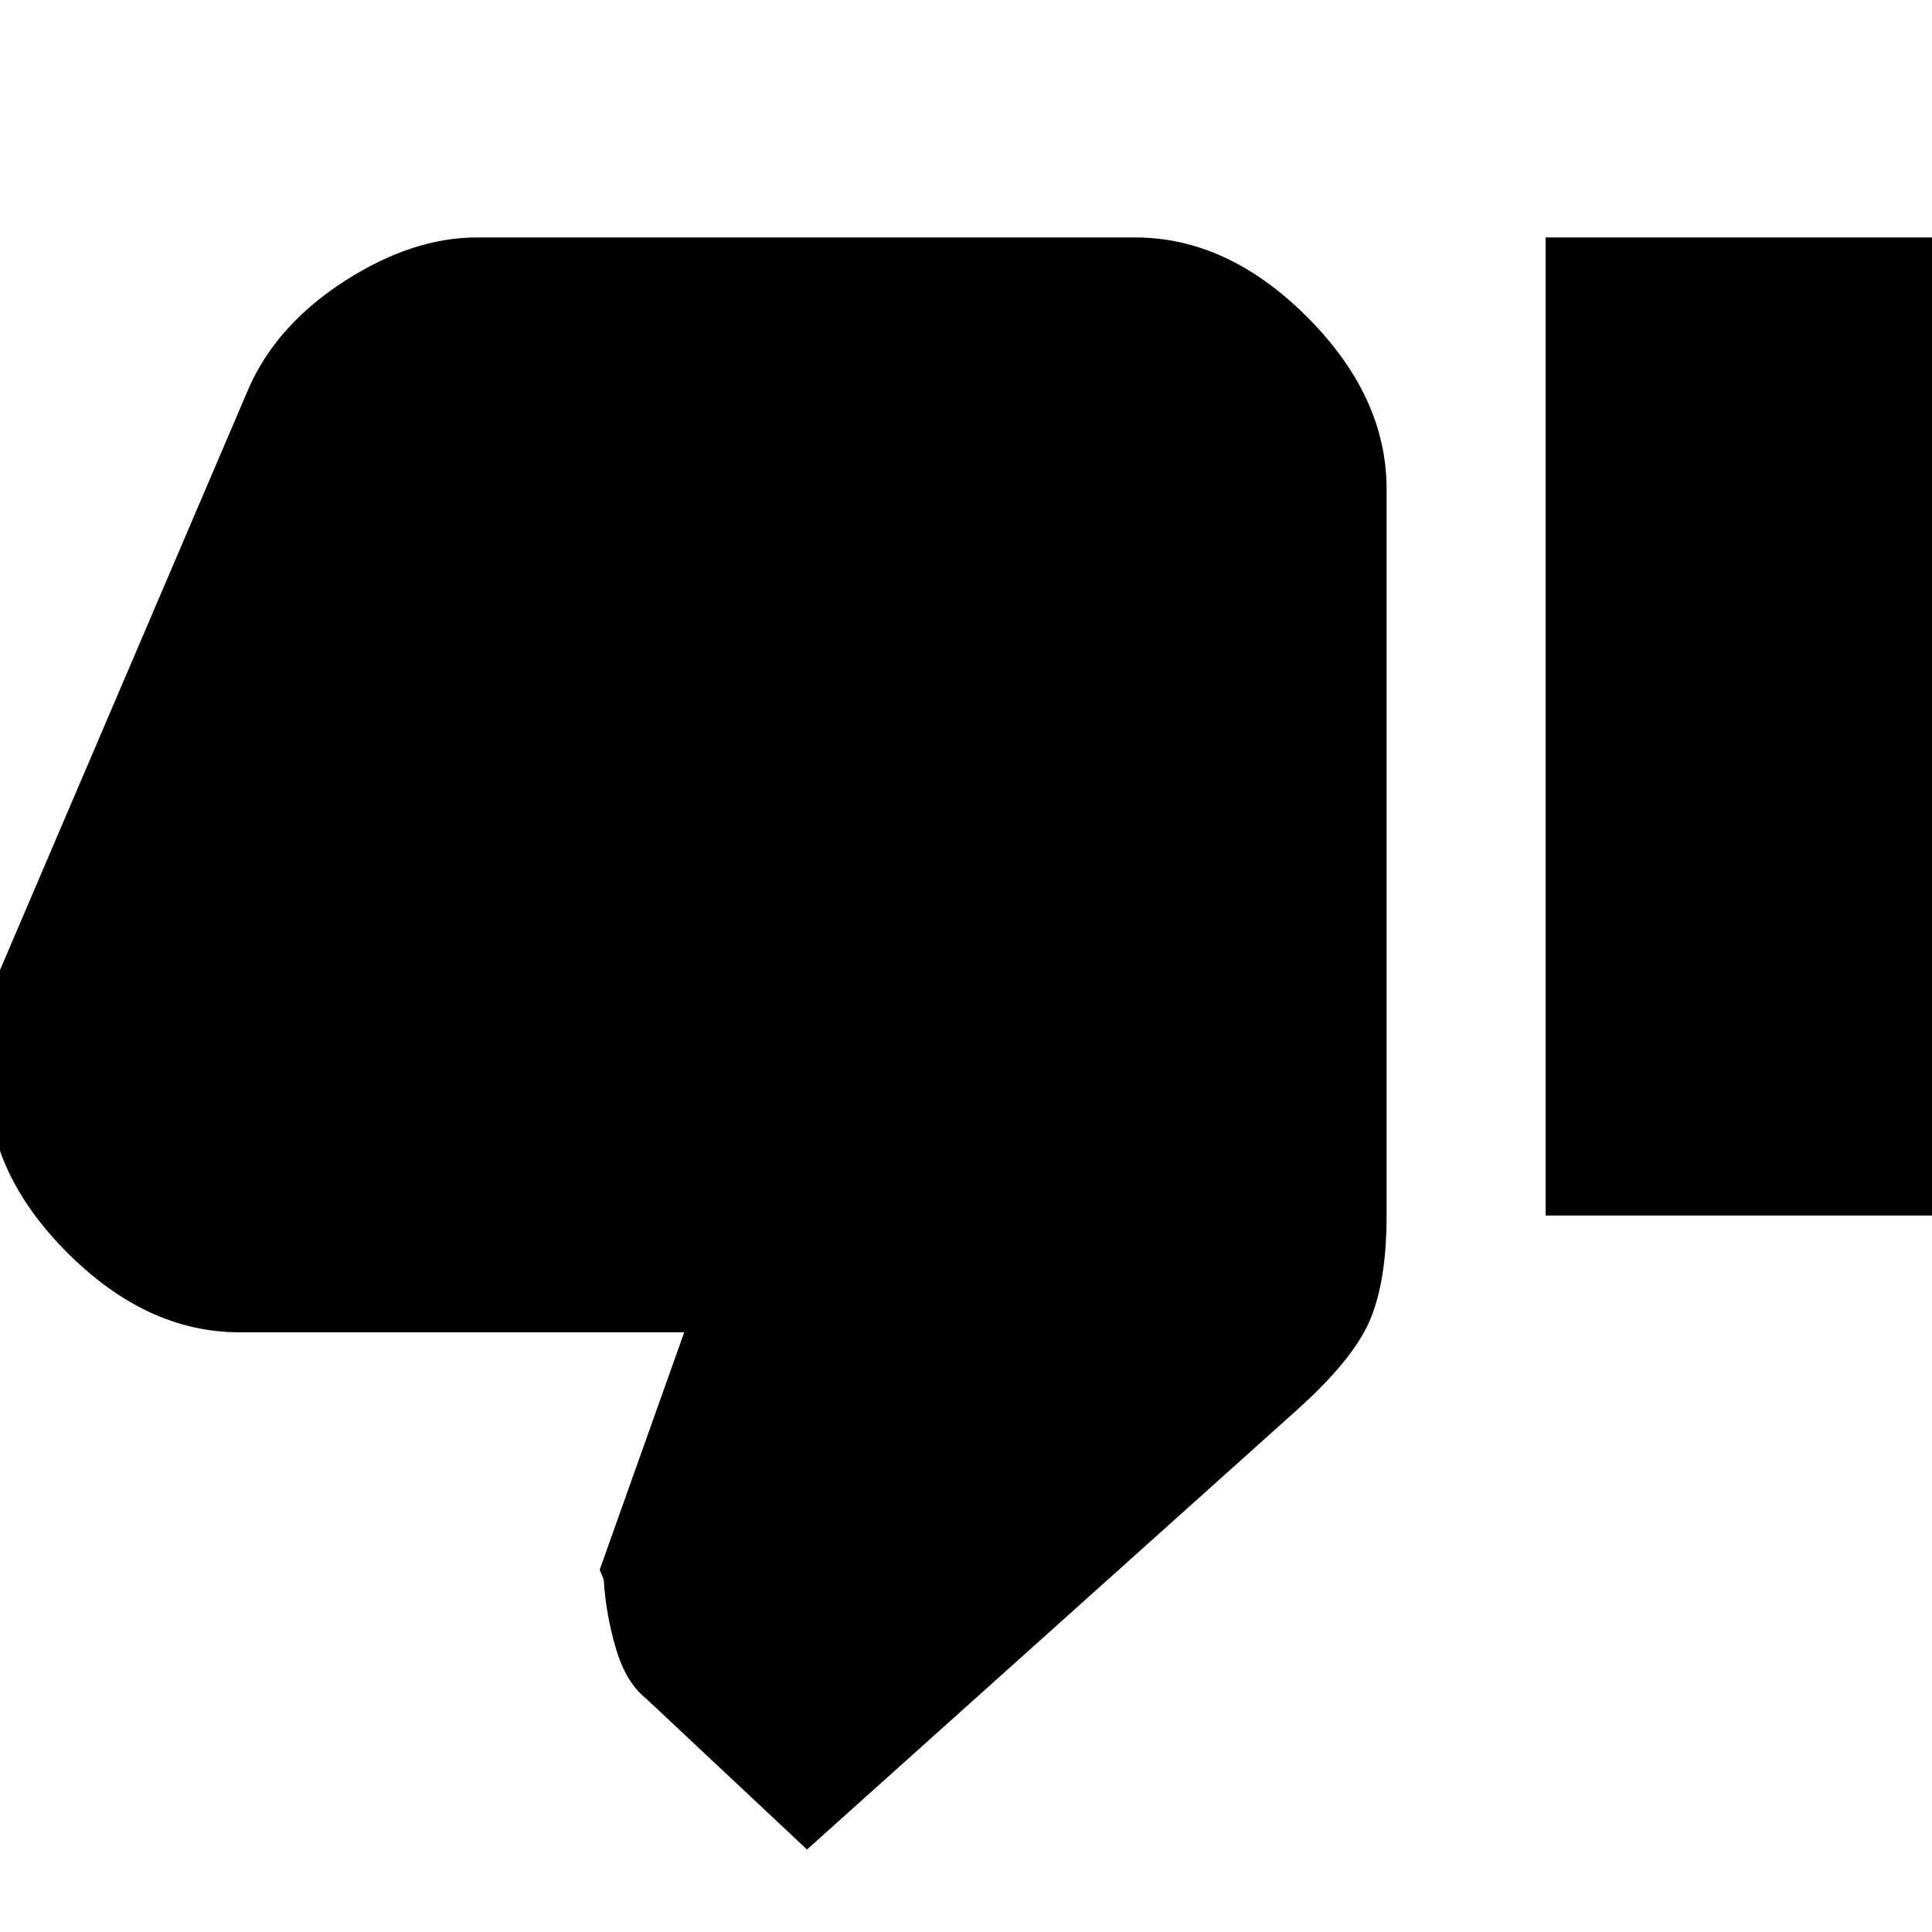 <svg xmlns="http://www.w3.org/2000/svg" height="20" width="20"><path d="M8.354 19.146 6.688 17.583Q6.479 17.417 6.375 17.062Q6.271 16.708 6.25 16.354L6.208 16.25L7.083 13.792H2.479Q1.521 13.792 0.698 12.969Q-0.125 12.146 -0.125 11.188V10.833Q-0.125 10.646 -0.094 10.406Q-0.062 10.167 0 10.042L2.583 4Q2.875 3.354 3.573 2.906Q4.271 2.458 4.938 2.458H11.75Q12.708 2.458 13.531 3.281Q14.354 4.104 14.354 5.062V12.583Q14.354 13.271 14.177 13.677Q14 14.083 13.417 14.604ZM16 12.583H20.125V2.458H16Z"/></svg>
